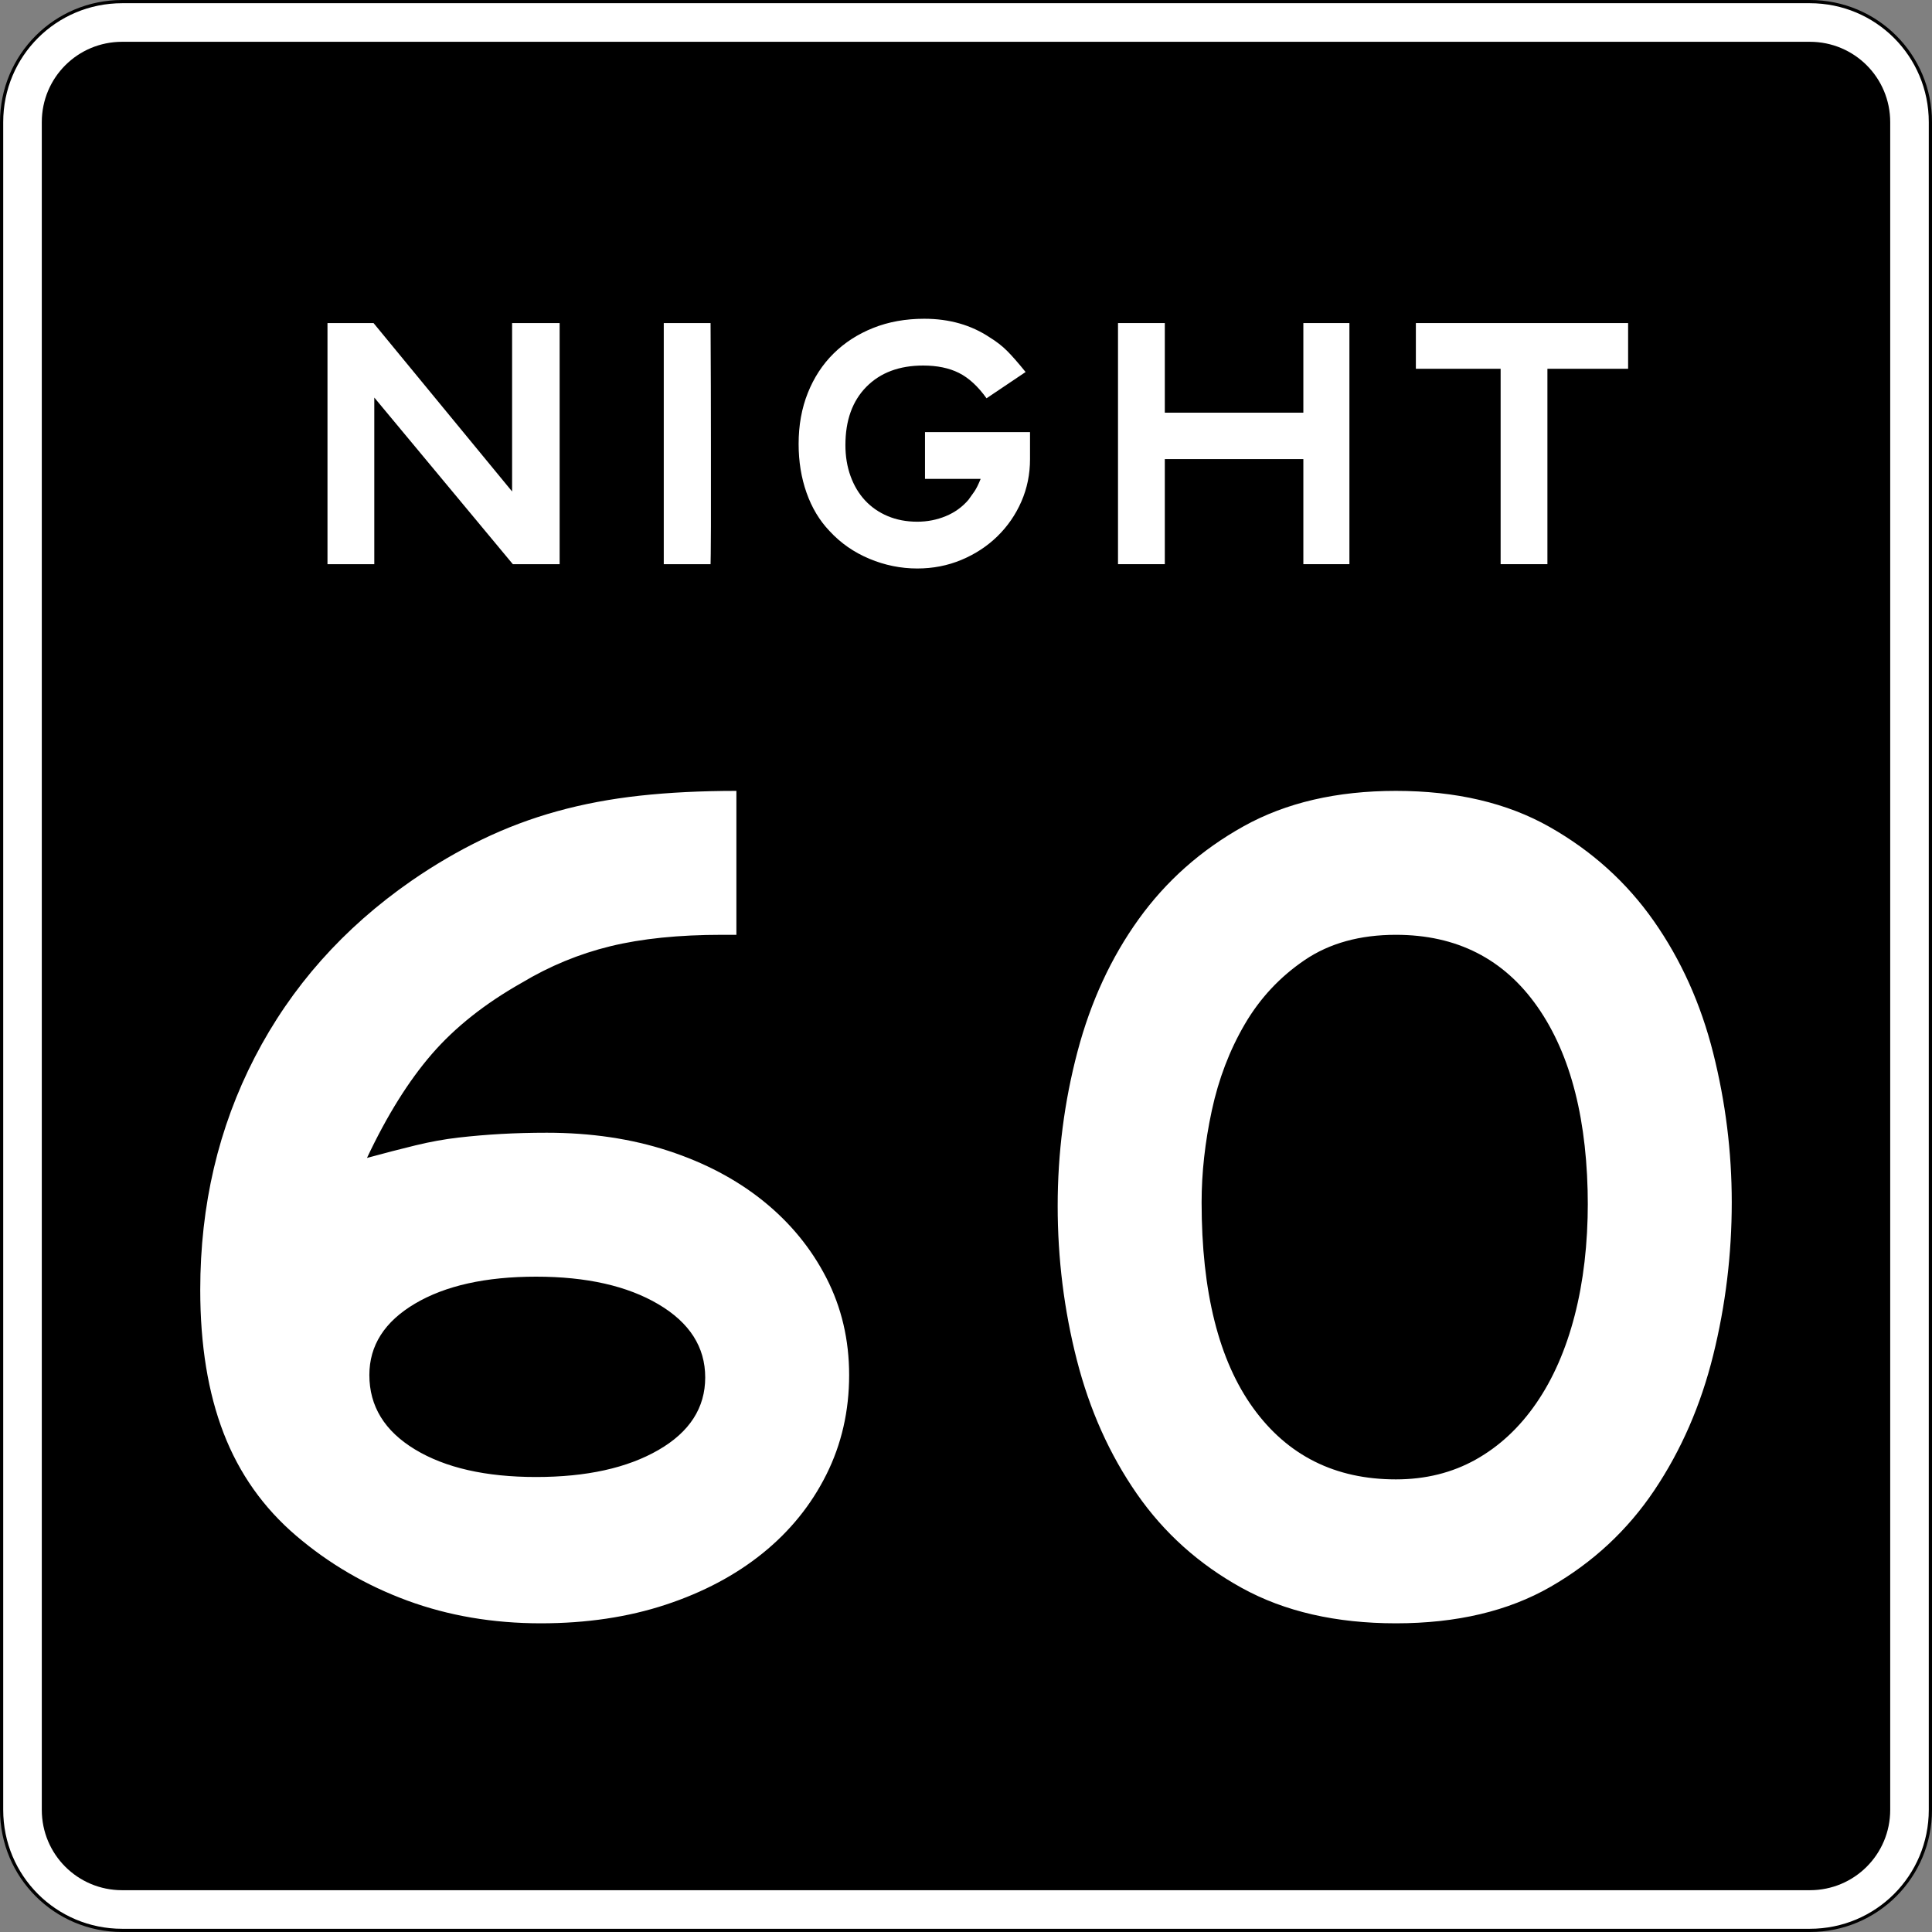 <?xml version="1.0" encoding="UTF-8" standalone="no"?>
<!-- Created with Inkscape (http://www.inkscape.org/) -->
<svg
   xmlns:dc="http://purl.org/dc/elements/1.1/"
   xmlns:cc="http://web.resource.org/cc/"
   xmlns:rdf="http://www.w3.org/1999/02/22-rdf-syntax-ns#"
   xmlns:svg="http://www.w3.org/2000/svg"
   xmlns="http://www.w3.org/2000/svg"
   xmlns:sodipodi="http://sodipodi.sourceforge.net/DTD/sodipodi-0.dtd"
   xmlns:inkscape="http://www.inkscape.org/namespaces/inkscape"
   width="601"
   height="601"
   id="svg2"
   sodipodi:version="0.32"
   inkscape:version="0.44"
   version="1.0"
   sodipodi:docbase="C:\Documents and Settings\ltljltlj\Desktop\Signs\Speed Limit Signs"
   sodipodi:docname="Night Speed 60 sign (Outline).svg">
  <rect width="100%" height="100%" fill="#808080" stroke="none"/>
  <defs
     id="defs4" />
  <sodipodi:namedview
     id="base"
     pagecolor="#ffffff"
     bordercolor="#666666"
     borderopacity="1.0"
     gridtolerance="10000"
     guidetolerance="10"
     objecttolerance="10"
     inkscape:pageopacity="0.0"
     inkscape:pageshadow="2"
     inkscape:zoom="1.2866667"
     inkscape:cx="300.00002"
     inkscape:cy="300.00002"
     inkscape:document-units="px"
     inkscape:current-layer="layer1"
     width="601px"
     height="601px"
     inkscape:window-width="1280"
     inkscape:window-height="968"
     inkscape:window-x="-4"
     inkscape:window-y="-4" />
  <g
     inkscape:label="Layer 1"
     inkscape:groupmode="layer"
     id="layer1">
    <path
       style="color:black;fill:white;fill-opacity:1;fill-rule:nonzero;stroke:black;stroke-width:1;stroke-linecap:butt;stroke-linejoin:miter;marker:none;marker-start:none;marker-mid:none;marker-end:none;stroke-miterlimit:4;stroke-dashoffset:0;stroke-opacity:1;visibility:visible;display:inline;overflow:visible"
       d="M 38,0.5 L 563,0.5 C 583.775,0.5 600.5,17.225 600.5,38 L 600.5,563 C 600.5,583.775 583.775,600.5 563,600.5 L 38,600.5 C 17.225,600.5 0.5,583.775 0.5,563 L 0.5,38 C 0.5,17.225 17.225,0.5 38,0.5 z "
       id="rect1872" />
    <path
       style="color:black;fill:black;fill-opacity:1;fill-rule:nonzero;stroke:none;stroke-width:0.874;stroke-linecap:butt;stroke-linejoin:miter;marker:none;marker-start:none;marker-mid:none;marker-end:none;stroke-miterlimit:4;stroke-dashoffset:0;stroke-opacity:1;visibility:visible;display:inline;overflow:visible"
       d="M 38,13 L 563,13 C 576.85,13 588,24.15 588,38 L 588,563 C 588,576.85 576.85,588 563,588 L 38,588 C 24.15,588 13,576.85 13,563 L 13,38 C 13,24.15 24.15,13 38,13 z "
       id="rect2760" />
    <path
       style="font-size:373.127px;font-style:normal;font-variant:normal;font-weight:normal;font-stretch:normal;text-align:center;line-height:125%;writing-mode:lr-tb;text-anchor:middle;fill:white;fill-opacity:1;font-family:Roadgeek 2005 Series E"
       d="M 264.147,427.738 C 264.147,438.935 261.784,449.259 257.059,458.71 C 252.333,468.161 245.742,476.307 237.285,483.146 C 228.828,489.986 218.755,495.334 207.064,499.19 C 195.374,503.047 182.438,504.975 168.258,504.975 C 153.333,504.975 139.466,502.612 126.656,497.887 C 113.845,493.161 102.339,486.445 92.136,477.738 C 81.941,469.03 74.418,458.397 69.567,445.837 C 64.716,433.277 62.291,418.415 62.291,401.251 C 62.291,374.879 67.95,350.749 79.269,328.859 C 90.587,306.97 106.818,288.688 127.959,274.014 C 135.171,269.034 142.508,264.741 149.97,261.135 C 157.432,257.53 165.206,254.607 173.291,252.367 C 181.375,250.128 189.957,248.511 199.037,247.517 C 208.116,246.522 218.129,246.025 229.075,246.025 L 229.075,290.798 L 224.6,290.798 C 211.164,290.798 199.596,291.981 189.899,294.345 C 180.201,296.71 170.998,300.504 162.291,305.727 C 150.843,312.194 141.514,319.596 134.302,327.931 C 127.09,336.266 120.376,347.023 114.158,360.202 C 119.624,358.714 124.659,357.41 129.263,356.29 C 133.867,355.171 138.346,354.362 142.7,353.865 C 147.053,353.368 151.468,352.994 155.943,352.743 C 160.418,352.493 165.145,352.368 170.125,352.367 C 183.805,352.368 196.366,354.233 207.81,357.964 C 219.254,361.695 229.142,366.92 237.473,373.638 C 245.804,380.357 252.333,388.316 257.059,397.517 C 261.784,406.717 264.147,416.791 264.147,427.738 L 264.147,427.738 z M 219.374,428.489 C 219.374,419.038 214.523,411.45 204.821,405.727 C 195.119,400.003 182.434,397.141 166.766,397.141 C 151.09,397.141 138.526,399.94 129.075,405.539 C 119.624,411.137 114.899,418.537 114.899,427.738 C 114.899,437.439 119.624,445.152 129.075,450.876 C 138.526,456.6 151.09,459.462 166.766,459.461 C 182.434,459.462 195.119,456.662 204.821,451.064 C 214.523,445.465 219.374,437.94 219.374,428.489 L 219.374,428.489 z M 538.709,374.014 C 538.709,390.184 536.782,406.042 532.93,421.589 C 529.077,437.136 522.983,451.126 514.648,463.561 C 506.313,475.995 495.554,486.006 482.372,493.594 C 469.19,501.181 453.144,504.975 434.234,504.975 C 415.582,504.975 399.602,501.307 386.295,493.97 C 372.987,486.633 362.103,476.87 353.643,464.682 C 345.182,452.495 338.963,438.627 334.985,423.08 C 331.007,407.533 329.018,391.55 329.019,375.13 C 329.018,358.71 331.07,342.727 335.173,327.18 C 339.276,311.633 345.619,297.891 354.201,285.953 C 362.783,274.016 373.667,264.377 386.853,257.036 C 400.039,249.695 415.832,246.025 434.234,246.025 C 452.893,246.025 468.814,249.756 481.996,257.218 C 495.178,264.681 506,274.445 514.46,286.511 C 522.921,298.578 529.077,312.259 532.93,327.555 C 536.782,342.852 538.709,358.338 538.709,374.014 L 538.709,374.014 z M 493.935,375.13 C 493.935,348.765 488.712,328.119 478.267,313.191 C 467.821,298.263 453.144,290.798 434.234,290.798 C 423.044,290.798 413.593,293.412 405.88,298.638 C 398.167,303.865 391.948,310.521 387.223,318.605 C 382.497,326.69 379.077,335.644 376.963,345.467 C 374.849,355.29 373.792,364.806 373.792,374.014 C 373.792,401.874 379.14,423.204 389.836,438.003 C 400.532,452.802 415.331,460.202 434.234,460.202 C 443.442,460.202 451.714,458.15 459.052,454.047 C 466.388,449.944 472.668,444.099 477.891,436.511 C 483.114,428.924 487.094,419.845 489.83,409.274 C 492.567,398.703 493.935,386.95 493.935,374.014 L 493.935,375.13 z "
       id="text2784" />
    <g
       id="g2838"
       transform="matrix(1.024,0,0,1,-561.689,0.5)"
       style="fill:white;fill-opacity:1">
      <path
         id="text2802"
         d="M 704.315,175 L 662.229,123.172 L 662.229,175 L 648.011,175 L 648.011,100.001 L 662.003,100.001 L 704.093,152.389 L 704.093,100.001 L 718.533,100.001 L 718.533,175 L 704.315,175 z "
         style="font-size:111.938px;font-style:normal;font-variant:normal;font-weight:normal;font-stretch:normal;text-align:center;line-height:125%;writing-mode:lr-tb;text-anchor:middle;fill:white;fill-opacity:1;font-family:Roadgeek 2005 Series F" />
      <path
         id="text2808"
         d="M 750.167,175 L 750.167,100.001 L 764.385,100.001 C 764.458,114.032 764.494,126.532 764.494,137.502 C 764.494,142.203 764.494,146.792 764.494,151.269 C 764.494,155.746 764.494,159.757 764.494,163.302 C 764.494,166.847 764.476,169.683 764.439,171.81 C 764.403,173.937 764.385,175 764.385,175 L 750.167,175 z "
         style="font-size:111.938px;font-style:normal;font-variant:normal;font-weight:normal;font-stretch:normal;text-align:center;line-height:125%;writing-mode:lr-tb;text-anchor:middle;fill:white;fill-opacity:1;font-family:Roadgeek 2005 Series F" />
      <path
         id="text2814"
         d="M 1018.607,114.218 L 1018.607,175 L 1004.393,175 L 1004.393,114.218 L 978.646,114.218 L 978.646,100.001 L 1043.121,100.001 L 1043.121,114.218 L 1018.607,114.218 z "
         style="font-size:111.938px;font-style:normal;font-variant:normal;font-weight:normal;font-stretch:normal;text-align:center;line-height:125%;writing-mode:lr-tb;text-anchor:middle;fill:white;fill-opacity:1;font-family:Roadgeek 2005 Series F" />
      <path
         id="text2820"
         d="M 944.464,175 L 944.464,142.315 L 902.378,142.315 L 902.378,175 L 888.16,175 L 888.16,100.001 L 902.378,100.001 L 902.378,127.876 L 944.464,127.876 L 944.464,100.001 L 958.456,100.001 L 958.456,175 L 944.464,175 z "
         style="font-size:111.938px;font-style:normal;font-variant:normal;font-weight:normal;font-stretch:normal;text-align:center;line-height:125%;writing-mode:lr-tb;text-anchor:middle;fill:white;fill-opacity:1;font-family:Roadgeek 2005 Series F" />
      <path
         id="text2826"
         d="M 861.43,142.315 C 861.43,147.016 860.553,151.419 858.8,155.524 C 857.046,159.629 854.621,163.229 851.523,166.325 C 848.426,169.421 844.788,171.865 840.609,173.656 C 836.43,175.447 831.953,176.343 827.177,176.343 C 822.178,176.343 817.328,175.336 812.626,173.321 C 807.925,171.307 803.894,168.434 800.535,164.701 C 797.477,161.419 795.145,157.446 793.541,152.782 C 791.936,148.118 791.134,143.061 791.134,137.612 C 791.134,131.793 792.067,126.495 793.932,121.718 C 795.797,116.941 798.409,112.855 801.767,109.46 C 805.125,106.064 809.136,103.415 813.8,101.512 C 818.464,99.609 823.632,98.658 829.305,98.658 C 836.916,98.658 843.557,100.598 849.228,104.479 C 851.243,105.748 852.997,107.147 854.49,108.677 C 855.983,110.208 857.849,112.391 860.088,115.226 L 848.22,123.397 C 845.608,119.667 842.81,117.037 839.825,115.506 C 836.841,113.976 833.221,113.211 828.967,113.21 C 821.73,113.211 815.984,115.412 811.73,119.815 C 807.475,124.219 805.348,130.264 805.348,137.95 C 805.348,141.457 805.871,144.685 806.916,147.633 C 807.962,150.581 809.436,153.099 811.338,155.189 C 813.241,157.278 815.536,158.901 818.222,160.057 C 820.908,161.213 823.893,161.791 827.177,161.791 C 830.236,161.791 833.127,161.213 835.852,160.057 C 838.577,158.901 840.872,157.204 842.737,154.965 C 843.334,154.143 843.931,153.285 844.527,152.389 C 845.124,151.494 845.758,150.188 846.43,148.471 L 829.527,148.471 L 829.527,133.919 L 861.43,133.919 L 861.43,142.315 L 861.43,142.315 z "
         style="font-size:111.938px;font-style:normal;font-variant:normal;font-weight:normal;font-stretch:normal;text-align:center;line-height:125%;writing-mode:lr-tb;text-anchor:middle;fill:white;fill-opacity:1;font-family:Roadgeek 2005 Series F" />
    </g>
  </g>
</svg>

